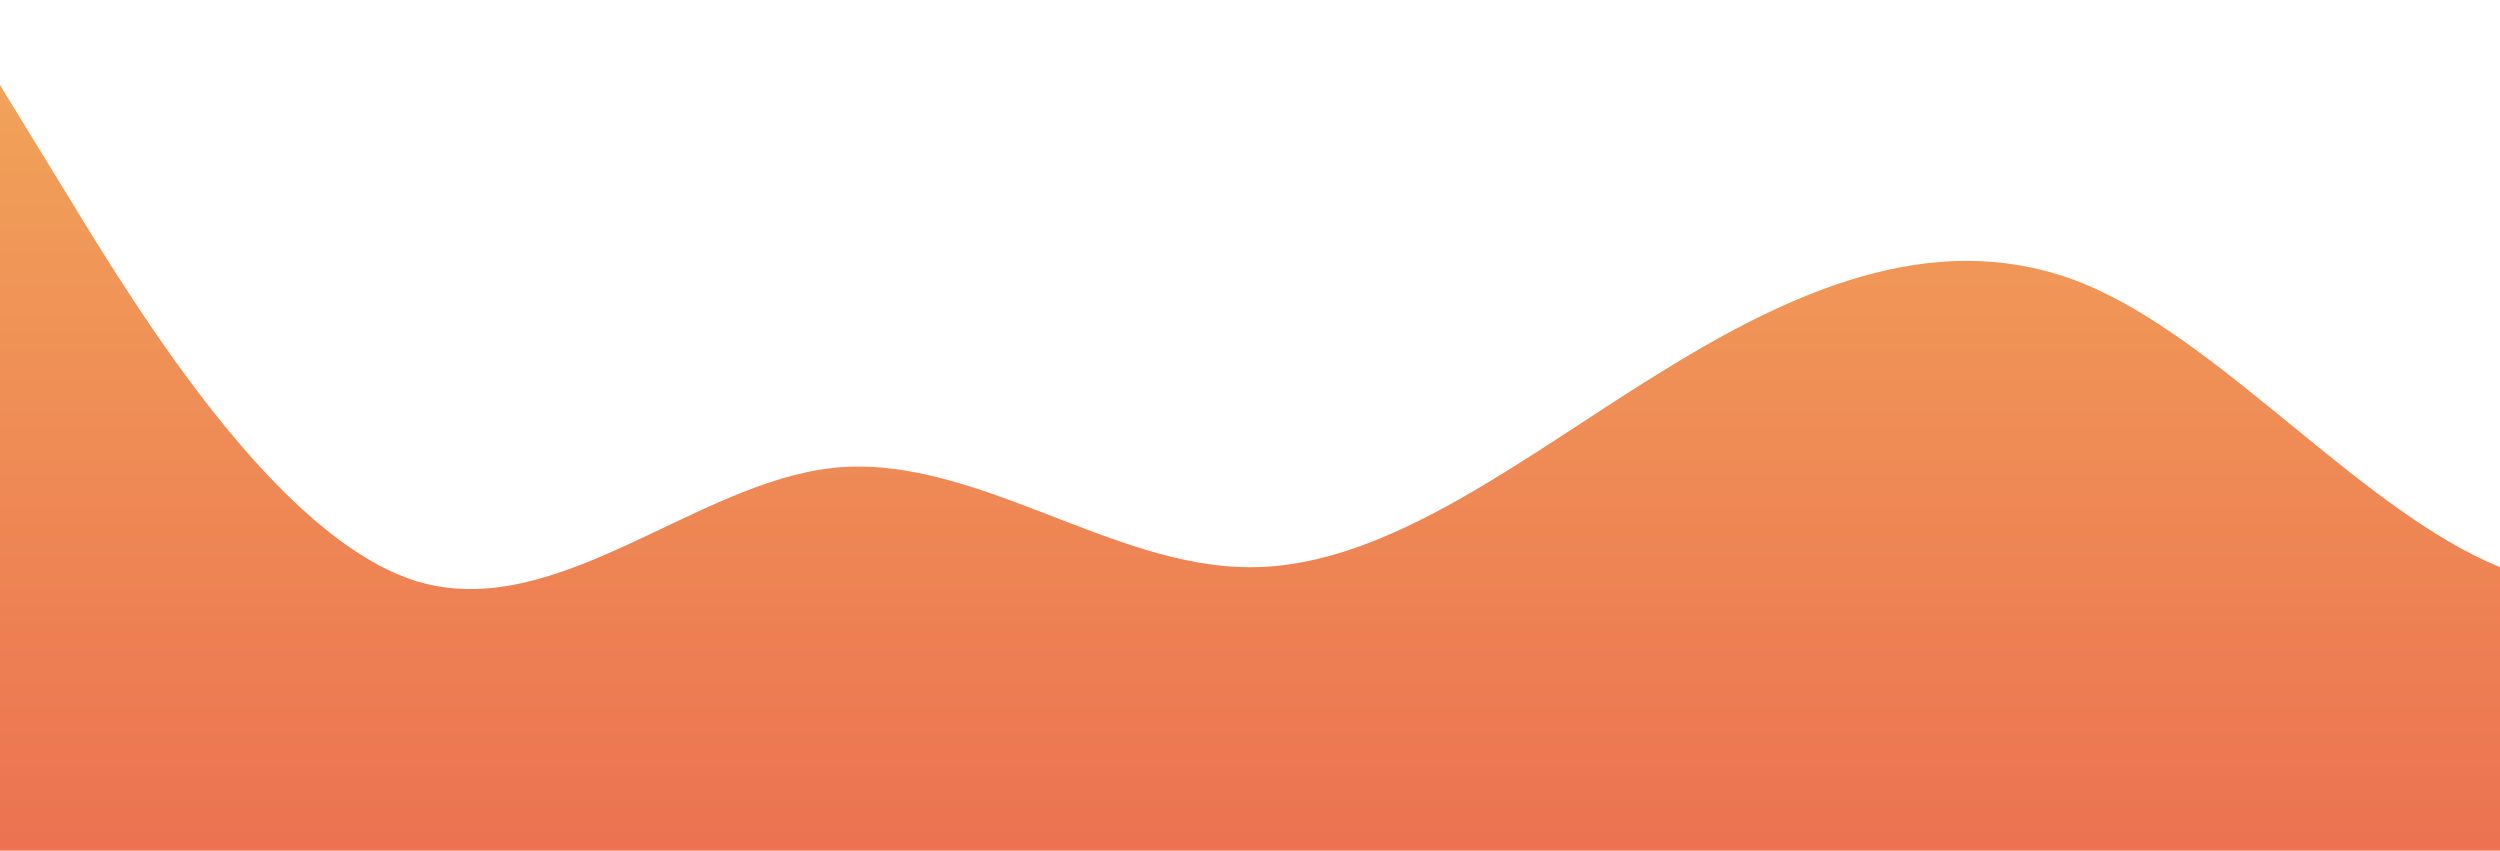 <?xml version="1.0" standalone="no"?>
<svg xmlns:xlink="http://www.w3.org/1999/xlink" id="wave" style="transform:rotate(0deg); transition: 0.3s" viewBox="0 0 1440 490" version="1.1" xmlns="http://www.w3.org/2000/svg"><defs><linearGradient id="sw-gradient-0" x1="0" x2="0" y1="1" y2="0"><stop stop-color="rgba(236, 114, 81, 1)" offset="0%"/><stop stop-color="rgba(241, 162, 89, 1)" offset="100%"/></linearGradient></defs><path style="transform:translate(0, 0px); opacity:1" fill="url(#sw-gradient-0)" d="M0,49L40,114.3C80,180,160,310,240,334.8C320,359,400,278,480,269.5C560,261,640,327,720,326.7C800,327,880,261,960,212.3C1040,163,1120,131,1200,163.3C1280,196,1360,294,1440,326.7C1520,359,1600,327,1680,261.3C1760,196,1840,98,1920,106.2C2000,114,2080,229,2160,269.5C2240,310,2320,278,2400,228.7C2480,180,2560,114,2640,122.5C2720,131,2800,212,2880,261.3C2960,310,3040,327,3120,318.5C3200,310,3280,278,3360,245C3440,212,3520,180,3600,138.8C3680,98,3760,49,3840,81.7C3920,114,4000,229,4080,253.2C4160,278,4240,212,4320,212.3C4400,212,4480,278,4560,285.8C4640,294,4720,245,4800,220.5C4880,196,4960,196,5040,171.5C5120,147,5200,98,5280,114.3C5360,131,5440,212,5520,220.5C5600,229,5680,163,5720,130.7L5760,98L5760,490L5720,490C5680,490,5600,490,5520,490C5440,490,5360,490,5280,490C5200,490,5120,490,5040,490C4960,490,4880,490,4800,490C4720,490,4640,490,4560,490C4480,490,4400,490,4320,490C4240,490,4160,490,4080,490C4000,490,3920,490,3840,490C3760,490,3680,490,3600,490C3520,490,3440,490,3360,490C3280,490,3200,490,3120,490C3040,490,2960,490,2880,490C2800,490,2720,490,2640,490C2560,490,2480,490,2400,490C2320,490,2240,490,2160,490C2080,490,2000,490,1920,490C1840,490,1760,490,1680,490C1600,490,1520,490,1440,490C1360,490,1280,490,1200,490C1120,490,1040,490,960,490C880,490,800,490,720,490C640,490,560,490,480,490C400,490,320,490,240,490C160,490,80,490,40,490L0,490Z"/></svg>